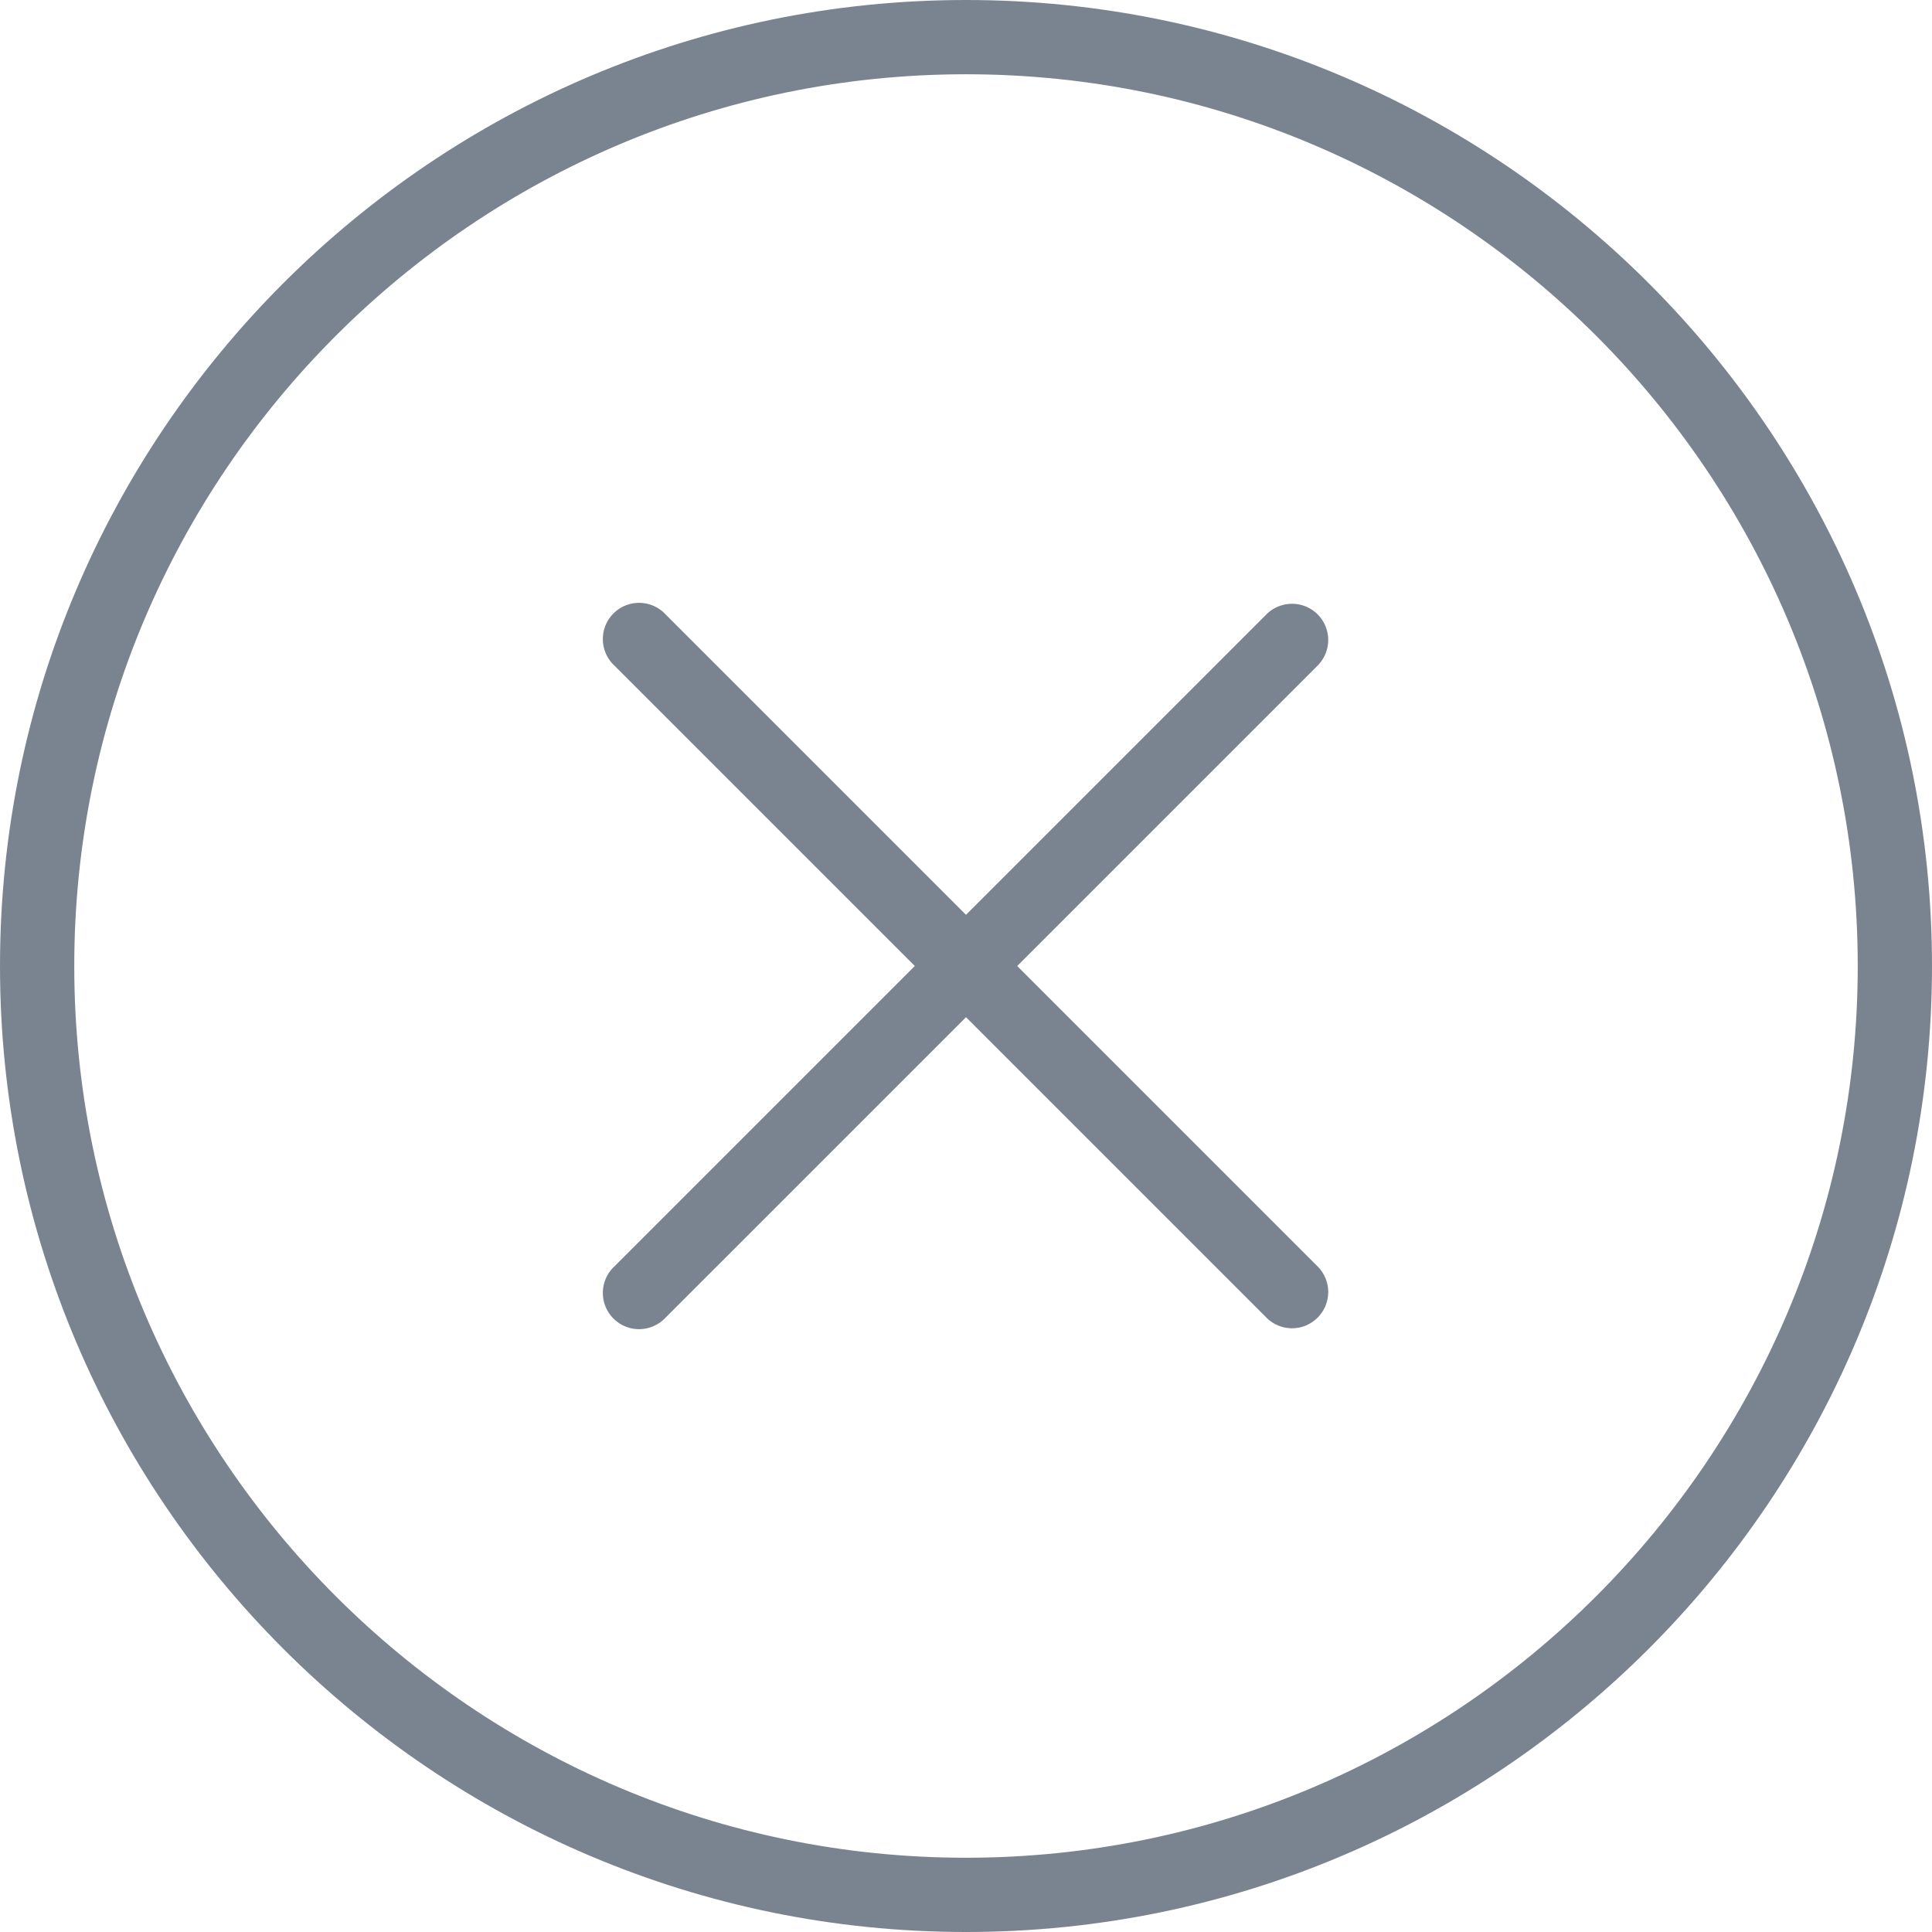 <svg xmlns="http://www.w3.org/2000/svg" width="32" height="32" viewBox="0 0 32 32">
    <g fill="#7A8491" fill-rule="evenodd">
        <path fill-rule="nonzero" d="M16 0C7.178 0 0 7.177 0 16s7.178 16 16 16 16-7.177 16-16S24.822 0 16 0zm0 30.77C7.857 30.77 1.23 24.142 1.23 16S7.858 1.23 16 1.23 30.77 7.858 30.77 16 24.142 30.77 16 30.77z"/>
        <path d="M21.824 10.176a.6.6 0 0 0-.848 0L16 15.152l-4.976-4.976a.6.6 0 1 0-.848.848L15.152 16l-4.976 4.976a.6.6 0 1 0 .848.848L16 16.848l4.976 4.976a.598.598 0 0 0 .848 0 .6.6 0 0 0 0-.848L16.848 16l4.976-4.976a.6.6 0 0 0 0-.848z"/>
    </g>
</svg>
